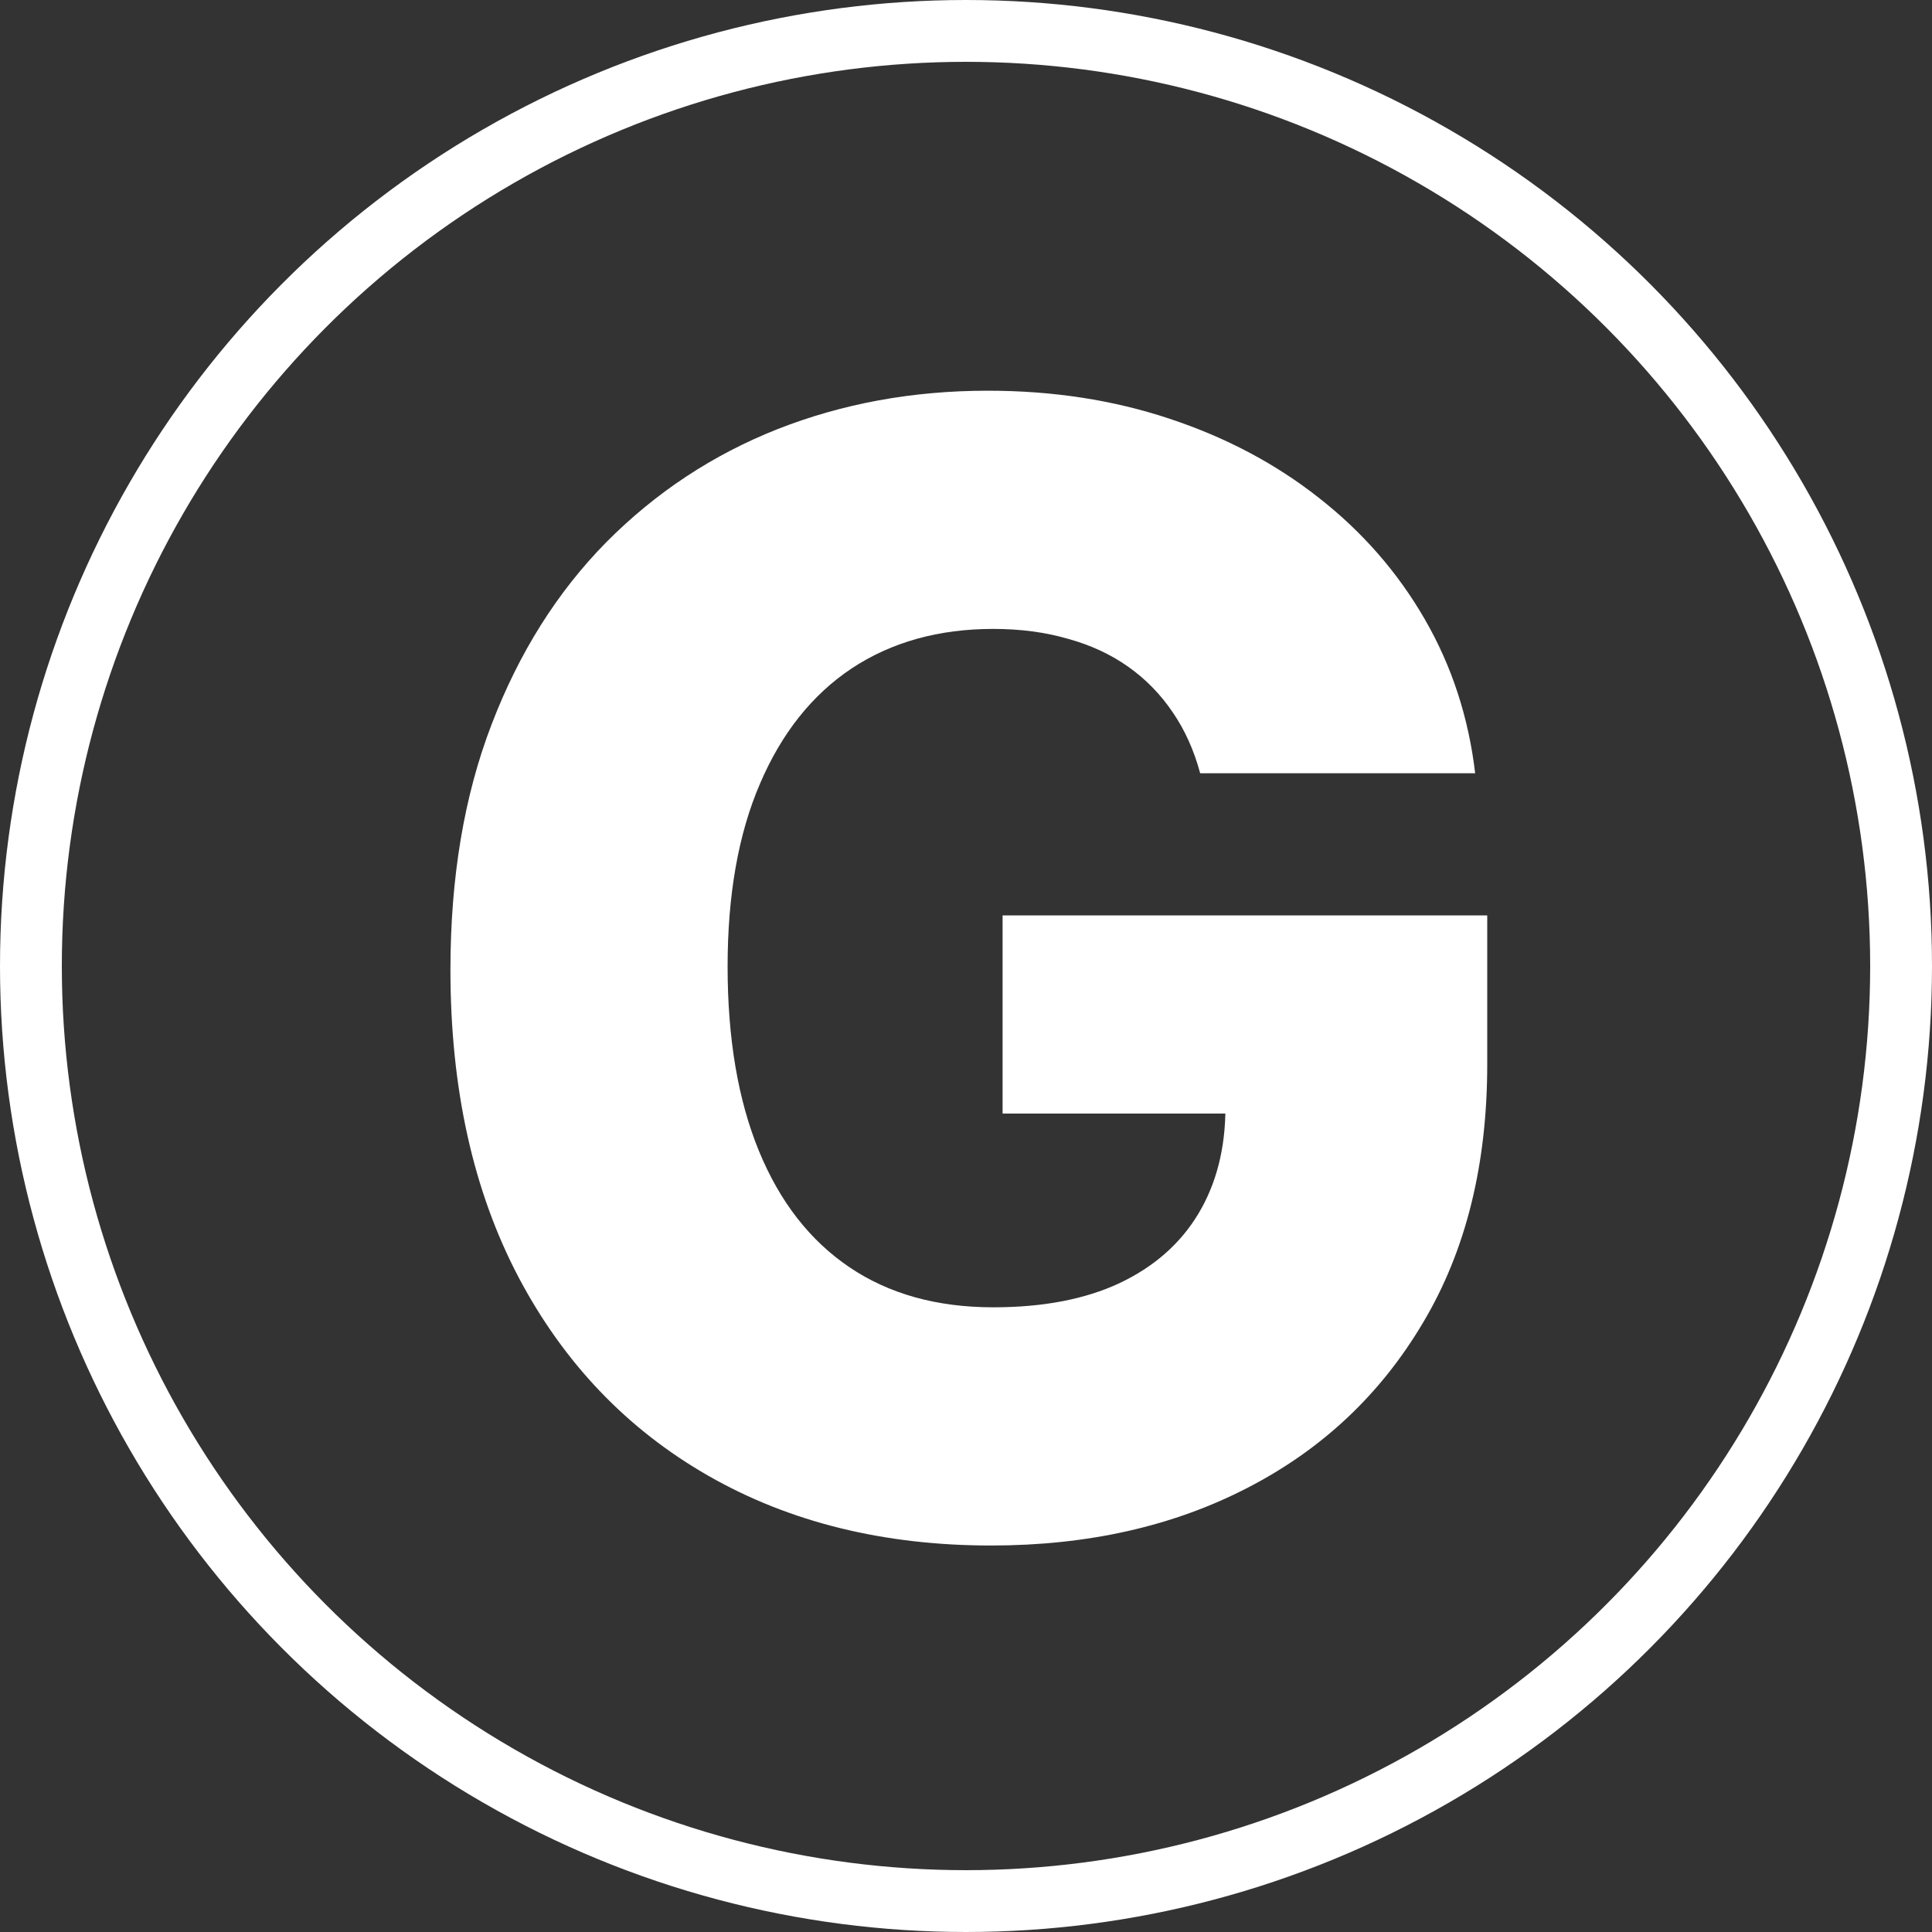 <svg width="250" height="250" viewBox="0 0 250 250" fill="none" xmlns="http://www.w3.org/2000/svg">
<rect x="0" y="0" width="250" height="250" fill="#333333" stroke="none"/>
<circle cx="125" cy="125" r="121" stroke="white" stroke-width="8"/>
<path d="M155.303 100.06C154.498 97.077 153.314 94.449 151.752 92.176C150.189 89.856 148.272 87.891 145.999 86.281C143.726 84.671 141.122 83.464 138.186 82.659C135.251 81.807 132.031 81.381 128.527 81.381C121.472 81.381 115.364 83.085 110.203 86.494C105.09 89.903 101.136 94.875 98.343 101.409C95.549 107.896 94.152 115.779 94.152 125.06C94.152 134.387 95.502 142.342 98.201 148.923C100.9 155.505 104.806 160.524 109.919 163.98C115.033 167.437 121.236 169.165 128.527 169.165C134.967 169.165 140.412 168.123 144.863 166.04C149.361 163.909 152.77 160.902 155.09 157.02C157.41 153.137 158.57 148.568 158.57 143.312L165.104 144.094H129.735V118.455H192.448V137.702C192.448 150.723 189.678 161.873 184.138 171.153C178.646 180.434 171.07 187.56 161.411 192.531C151.799 197.503 140.743 199.989 128.243 199.989C114.37 199.989 102.178 196.982 91.666 190.969C81.155 184.955 72.964 176.385 67.093 165.259C61.221 154.084 58.286 140.827 58.286 125.486C58.286 113.554 60.061 102.972 63.613 93.739C67.164 84.458 72.112 76.599 78.456 70.159C84.848 63.72 92.235 58.843 100.615 55.528C109.043 52.214 118.111 50.557 127.817 50.557C136.245 50.557 144.081 51.764 151.326 54.179C158.617 56.594 165.057 60.003 170.644 64.406C176.278 68.81 180.847 74.042 184.351 80.102C187.855 86.163 190.033 92.815 190.885 100.06H155.303Z" fill="white"/>
</svg>
